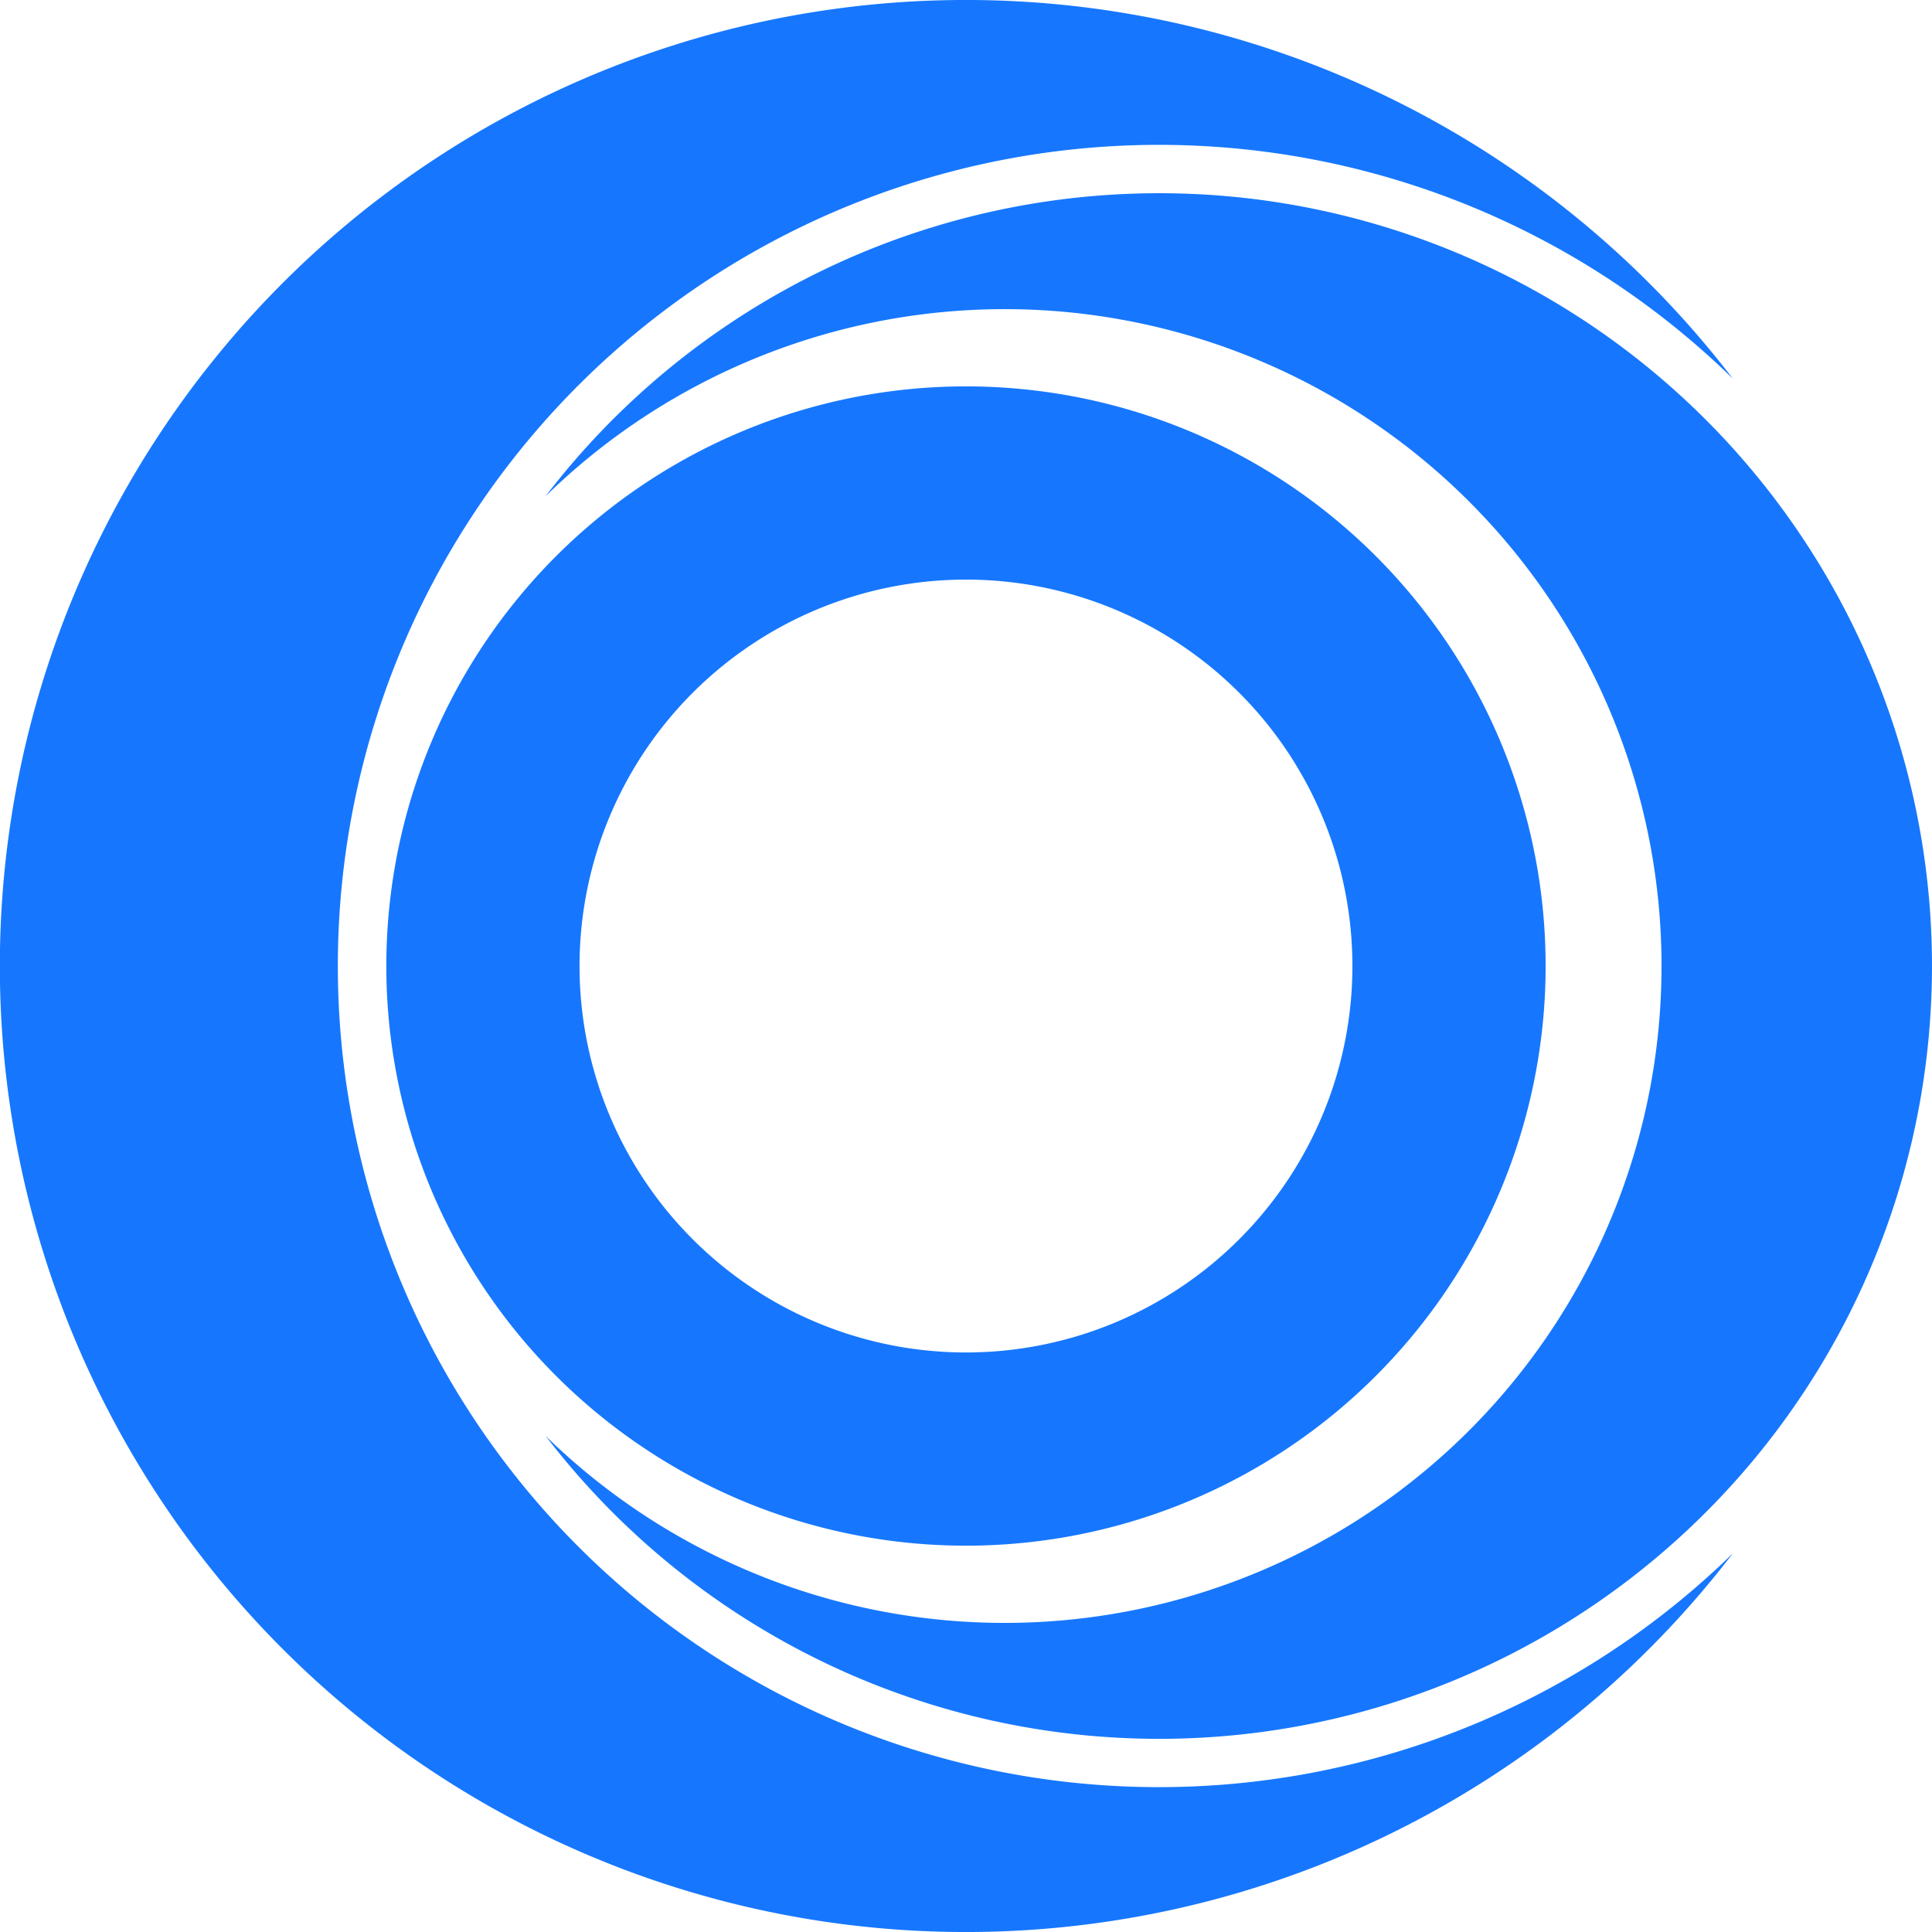 <svg id="图层_1" data-name="图层 1" xmlns="http://www.w3.org/2000/svg" viewBox="0 0 348.97 348.97"><defs><style>.cls-1,.cls-2{fill:#1677fe;}.cls-2{fill-rule:evenodd;}</style></defs><title>1x2y2</title><path class="cls-1" d="M313,68.4a148.32,148.32,0,1,0,0,212.17A174.49,174.49,0,1,1,313,68.4Z"/><path class="cls-1" d="M98.55,259.36a118.65,118.65,0,1,0,0-169.74,139.59,139.59,0,1,1,0,169.74Z"/><path class="cls-2" d="M279.18,174.49A104.7,104.7,0,1,1,174.49,69.79,104.69,104.69,0,0,1,279.18,174.49Zm-34.9,0a69.8,69.8,0,1,1-69.79-69.8A69.8,69.8,0,0,1,244.28,174.49Z"/></svg>